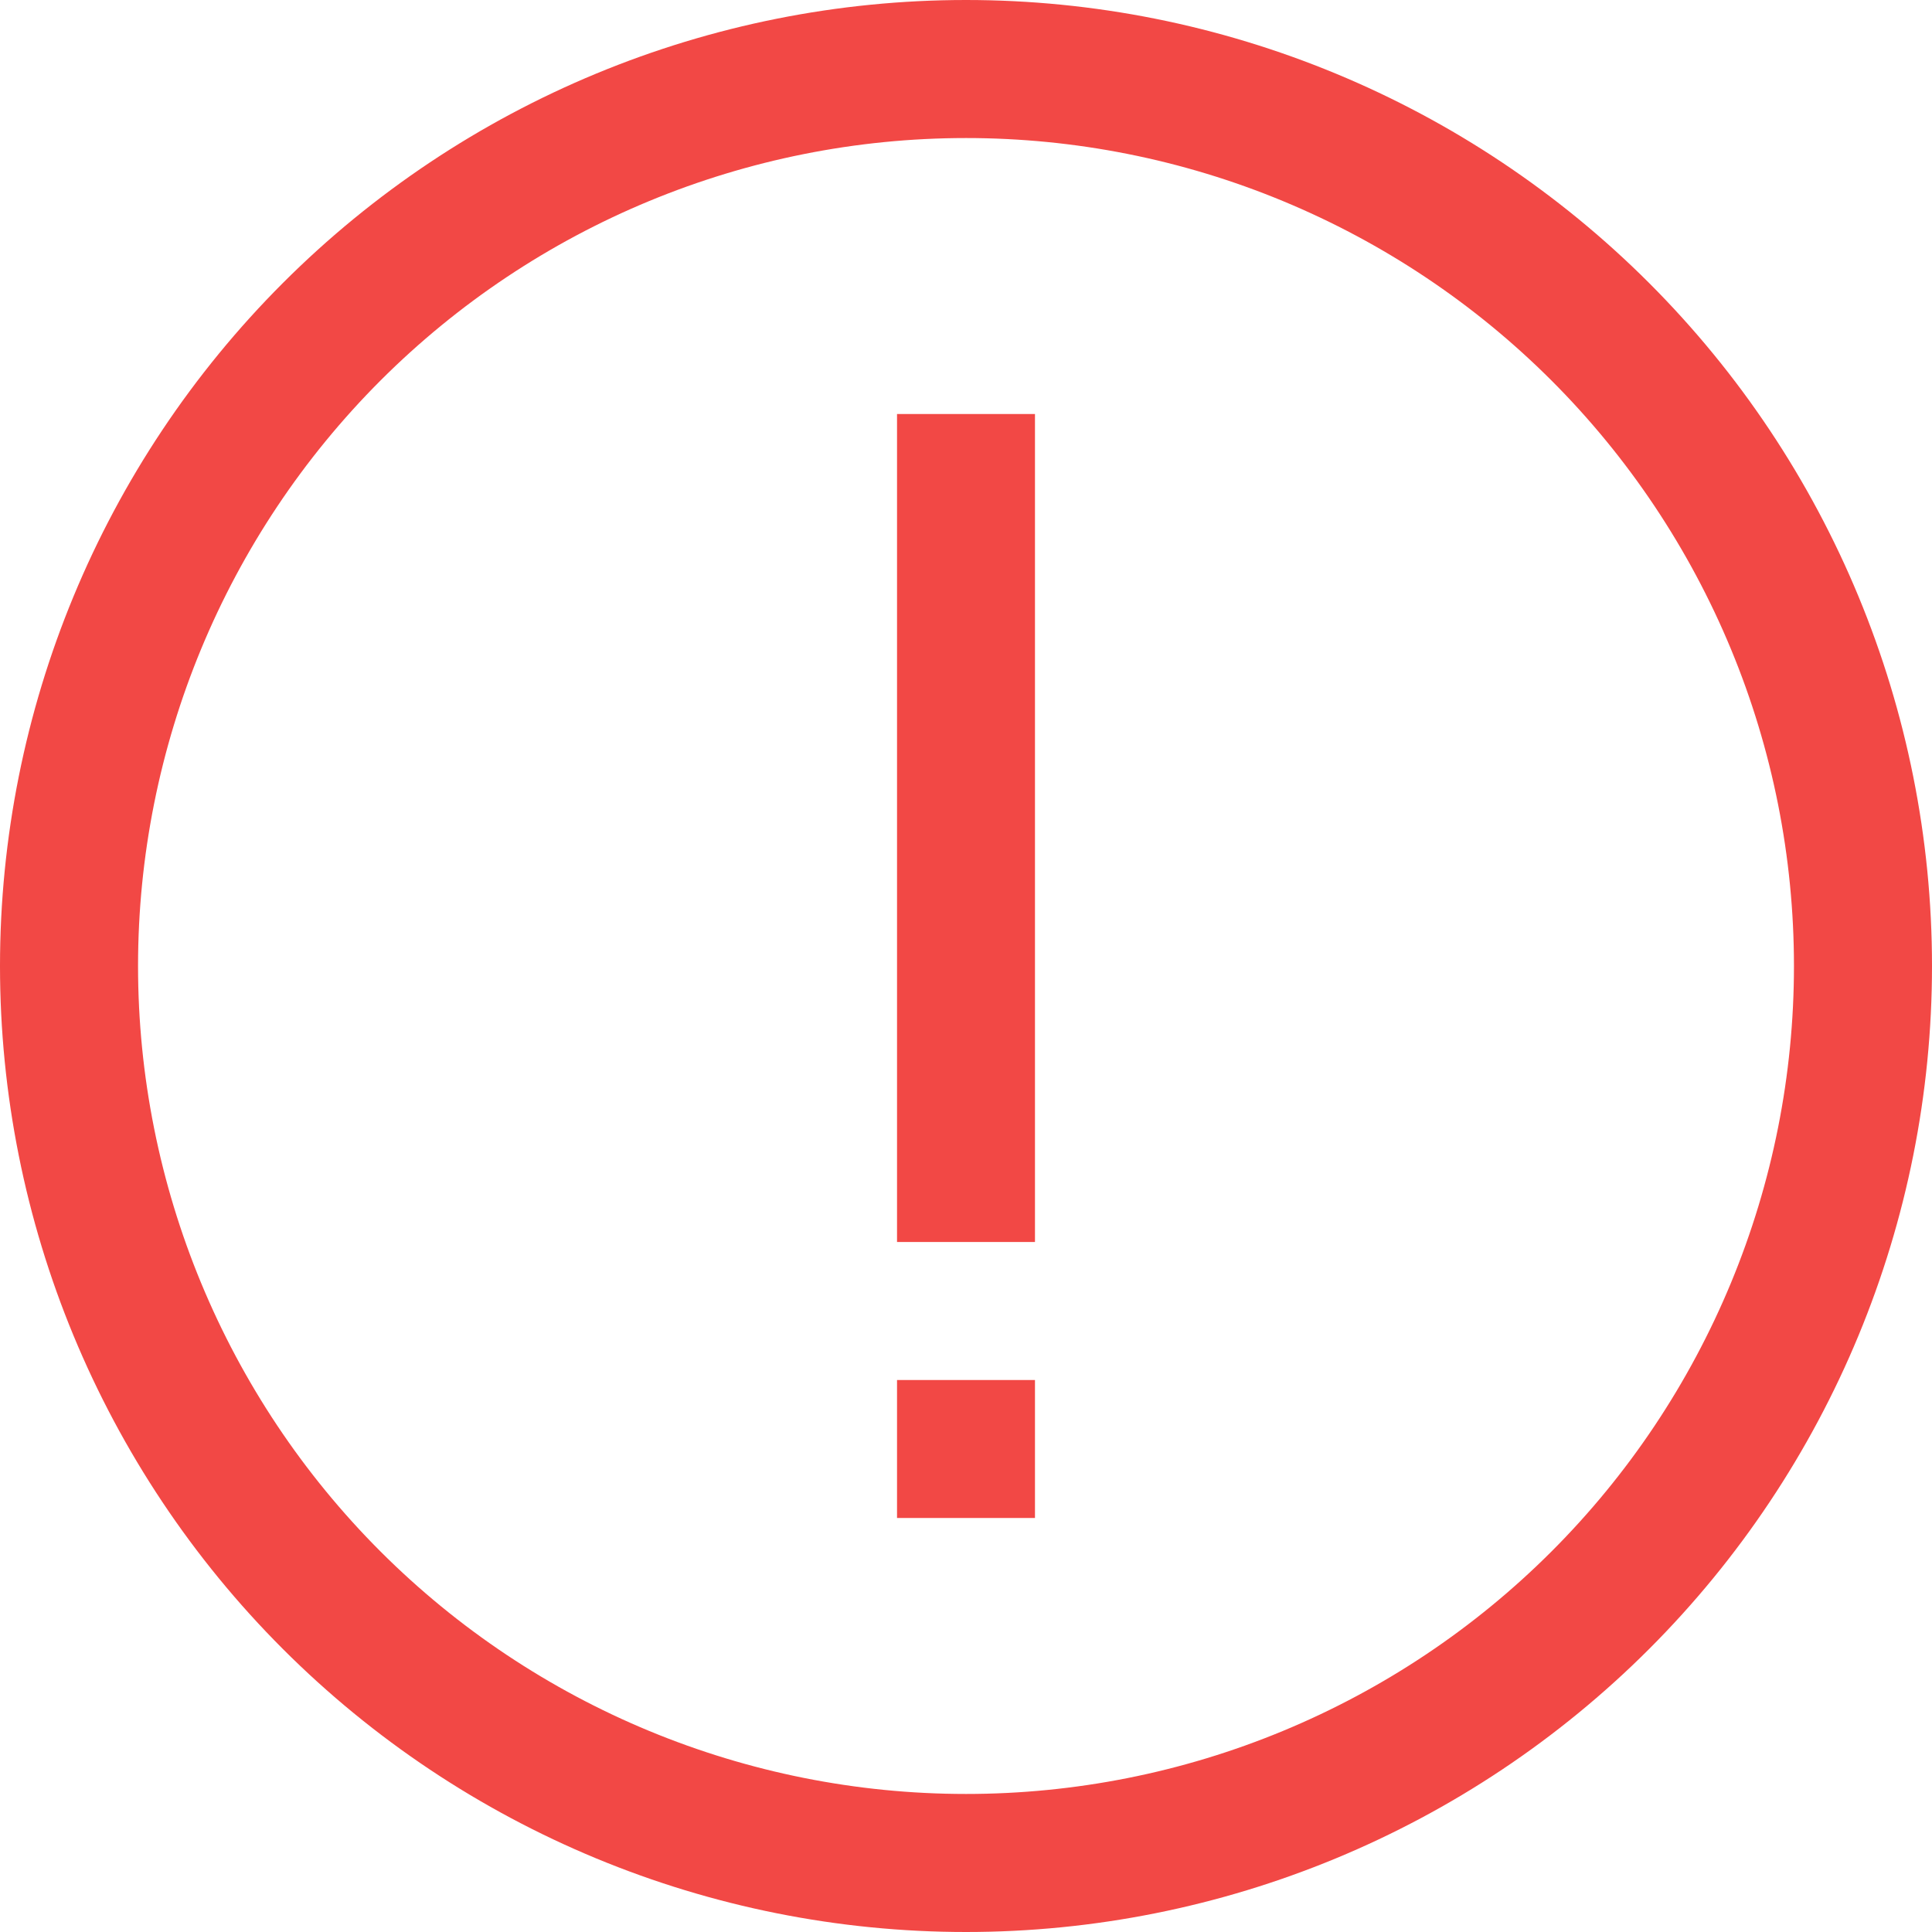<svg width="20" height="20" viewBox="0 0 20 20" fill="none" xmlns="http://www.w3.org/2000/svg">
<path d="M10 20C7.348 20 4.804 18.946 2.929 17.071C1.054 15.196 0 12.652 0 10C0 7.348 1.054 4.804 2.929 2.929C4.804 1.054 7.348 0 10 0C12.652 0 15.196 1.054 17.071 2.929C18.946 4.804 20 7.348 20 10C20 12.652 18.946 15.196 17.071 17.071C15.196 18.946 12.652 20 10 20ZM10 18.571C11.126 18.571 12.24 18.35 13.28 17.919C14.32 17.488 15.265 16.857 16.061 16.061C16.857 15.265 17.488 14.32 17.919 13.28C18.35 12.24 18.571 11.126 18.571 10C18.571 8.874 18.35 7.76 17.919 6.72C17.488 5.68 16.857 4.735 16.061 3.939C15.265 3.143 14.32 2.512 13.28 2.081C12.24 1.65 11.126 1.429 10 1.429C7.727 1.429 5.547 2.332 3.939 3.939C2.332 5.547 1.429 7.727 1.429 10C1.429 12.273 2.332 14.454 3.939 16.061C5.547 17.668 7.727 18.571 10 18.571ZM9.286 14.286H10.714V15.714H9.286V14.286ZM9.286 4.286H10.714V12.857H9.286V4.286Z" fill="#F24845"/>
</svg>
